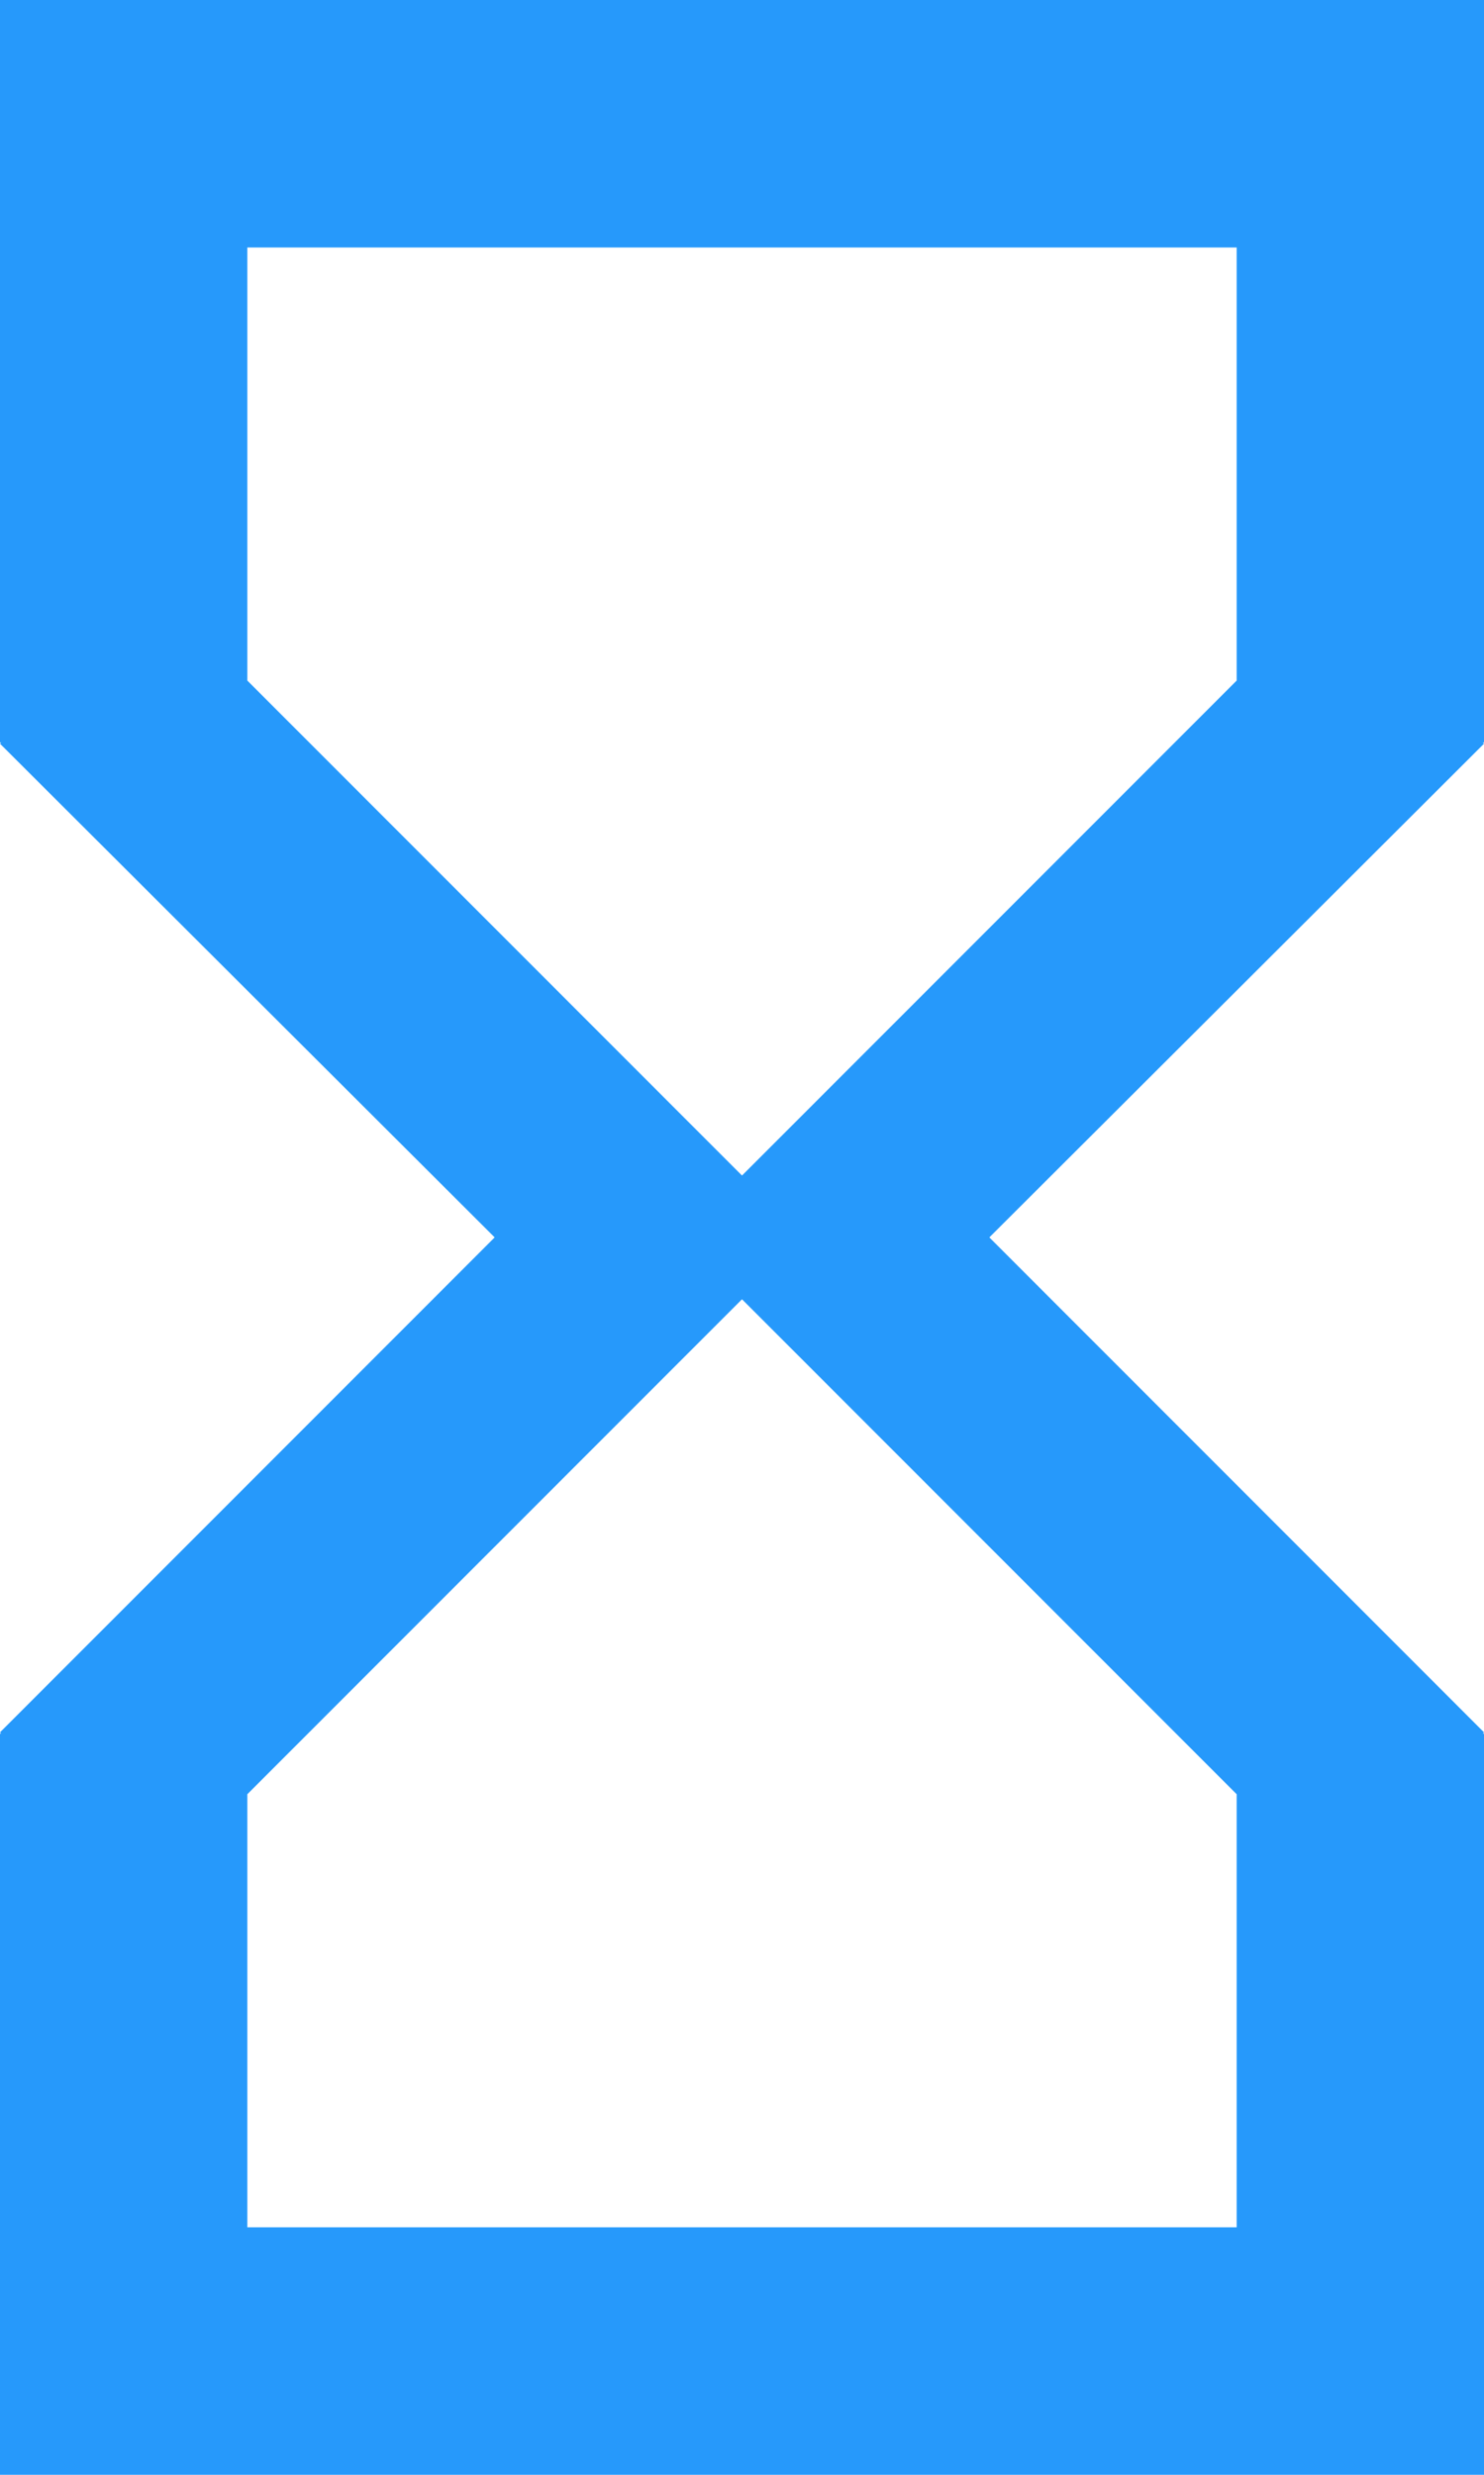 <svg xmlns="http://www.w3.org/2000/svg" width="12" height="20" viewBox="0 0 12 20">
  <path id="ic_hourglass_empty_24px" d="M6,2V8h.01L6,8.01,10,12,6,16l.01.01H6V22H18V16.01h-.01L18,16l-4-4,4-3.99L17.99,8H18V2ZM16,16.5V20H8V16.5l4-4Zm-4-5-4-4V4h8V7.5Z" transform="translate(-6 -2)" fill="#2699fb"/>
</svg>
